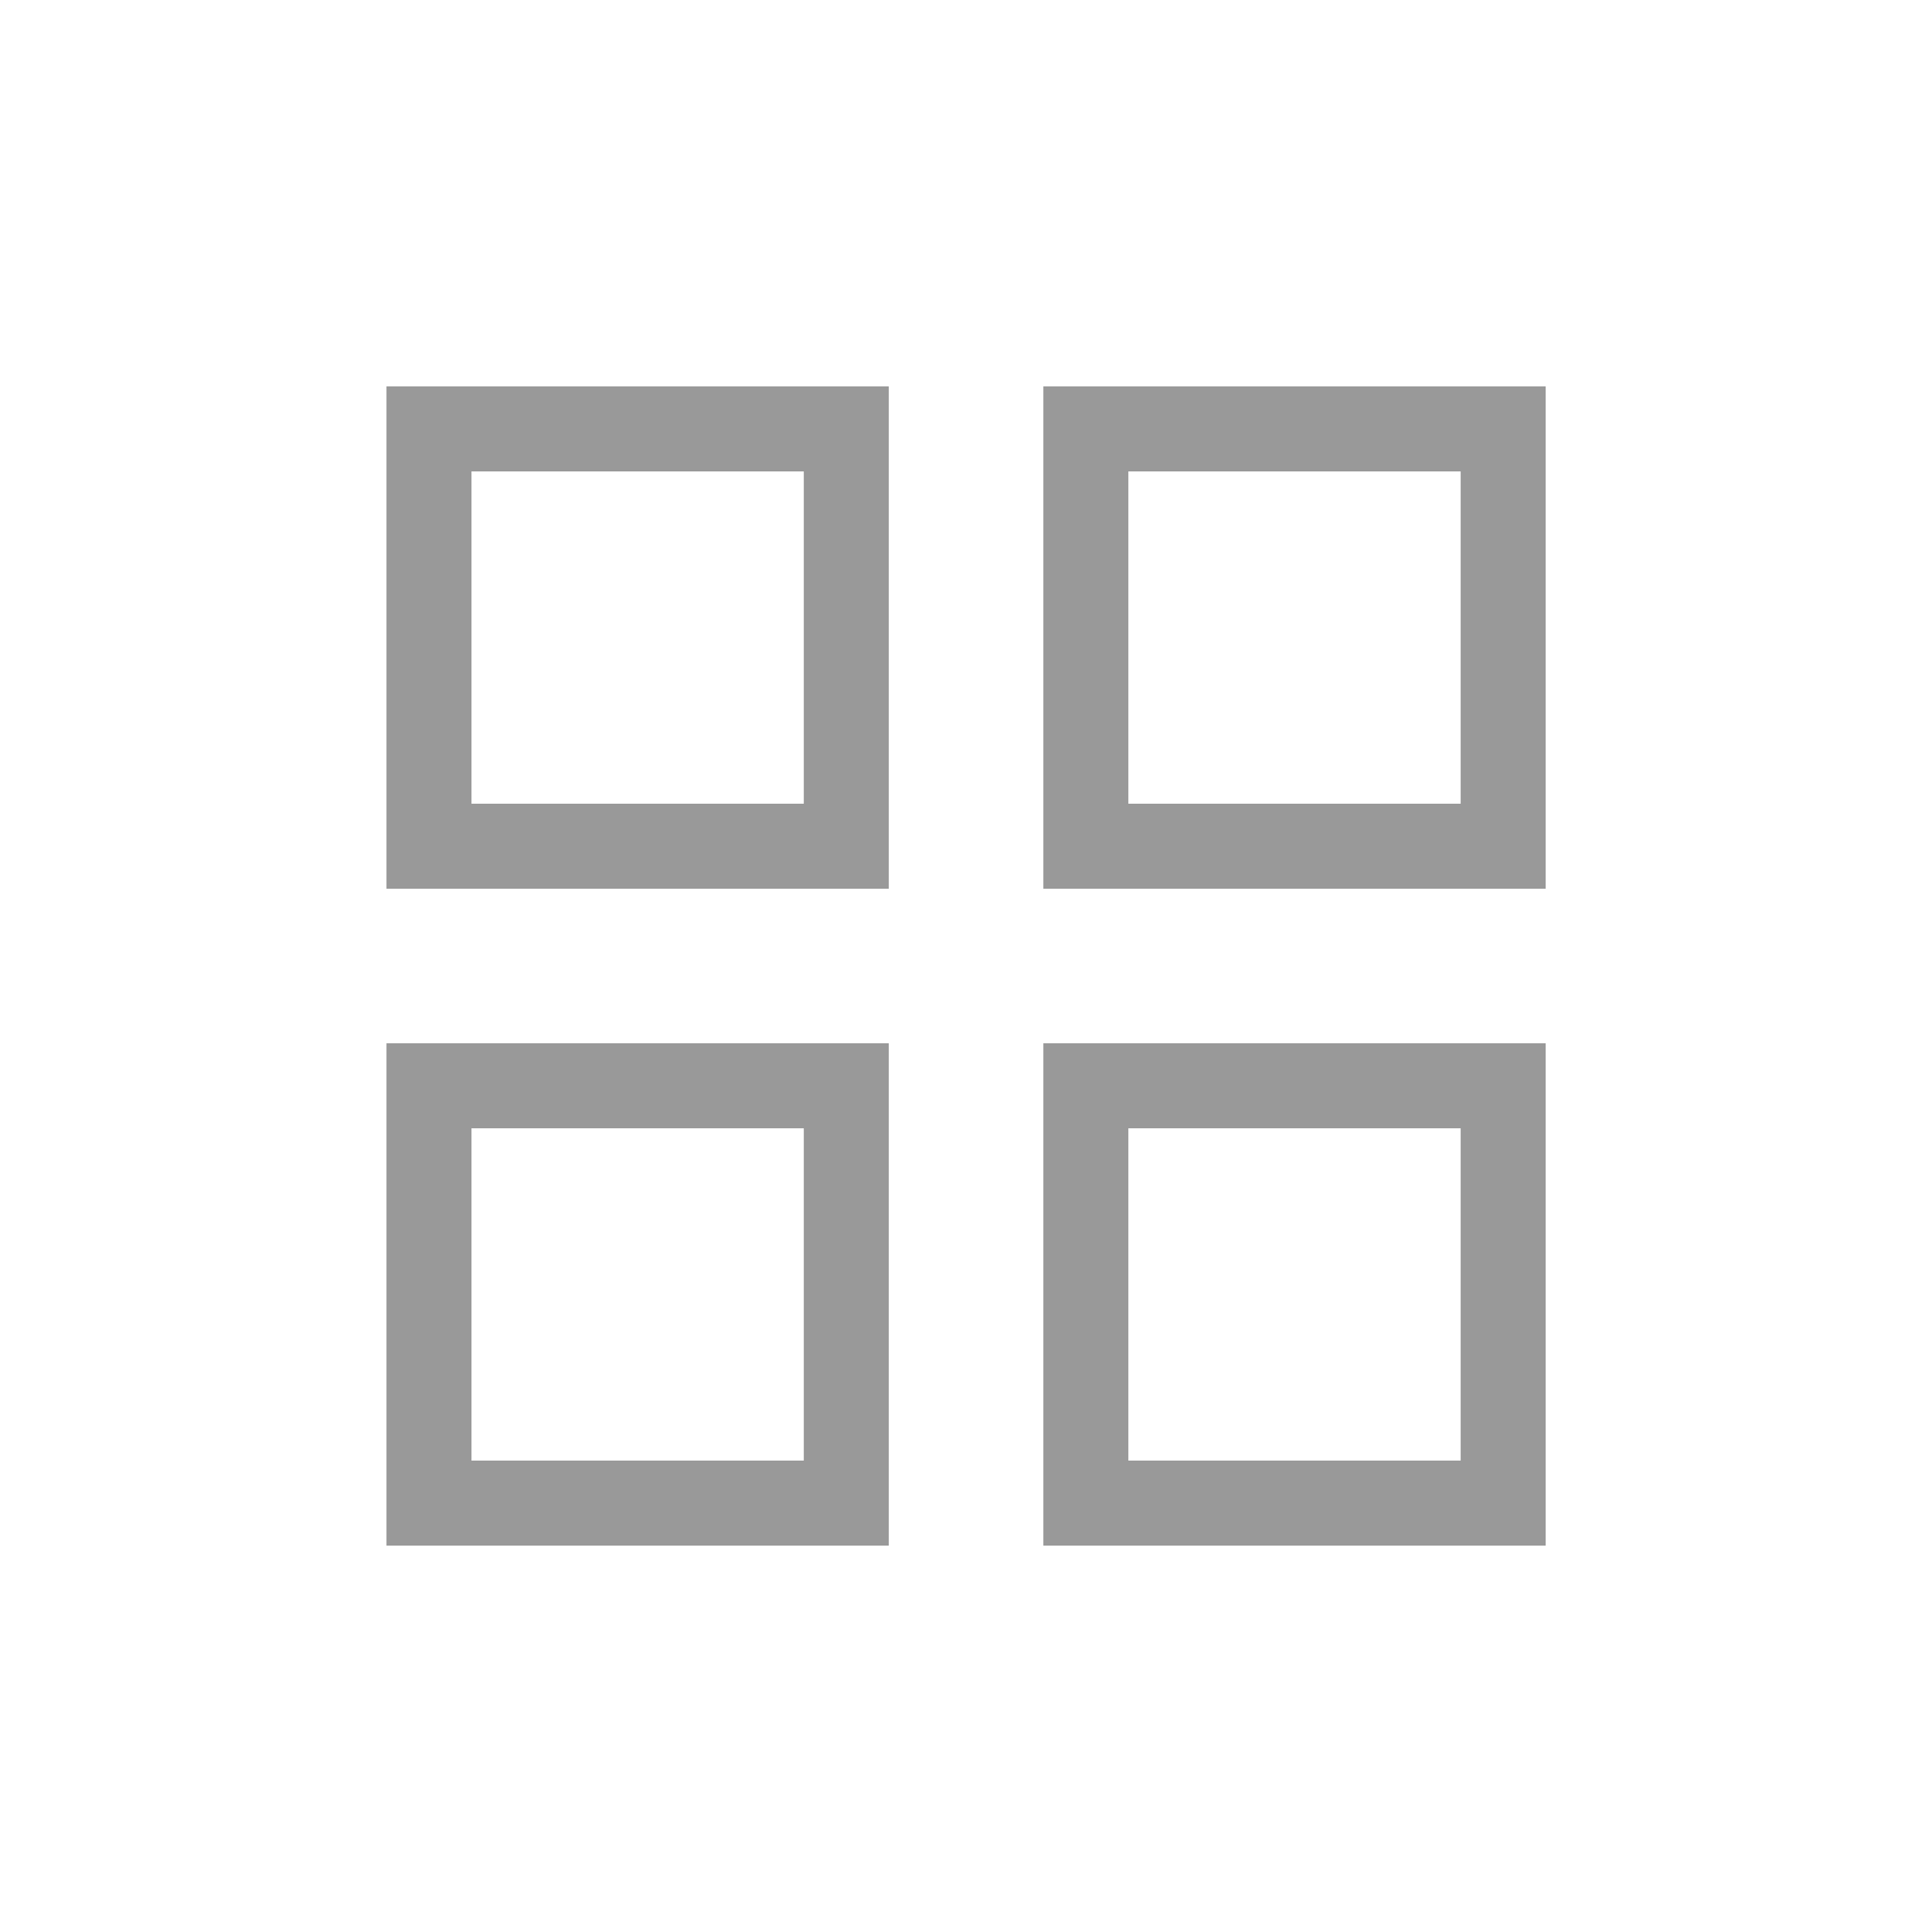 <svg xmlns="http://www.w3.org/2000/svg" id="prefix__icon_ser_all_off" width="50" height="50" viewBox="0 0 50 50">
    <defs>
        <style>
            .prefix__cls-2{fill:#999}
        </style>
    </defs>
    <path id="prefix__사각형_487" d="M0 0H50V50H0z" data-name="사각형 487" style="fill:transparent"/>
    <g id="prefix__그룹_6945" data-name="그룹 6945">
        <path id="prefix__패스_5198" d="M272.533 211.723h-13v13h13zm-2.2 10.8h-8.6v-8.6h8.6z" class="prefix__cls-2" data-name="패스 5198" transform="translate(-249.531 -201.723)"/>
        <path id="prefix__패스_5199" d="M272.533 228.723h-13v13h13zm-2.2 10.8h-8.6v-8.6h8.6z" class="prefix__cls-2" data-name="패스 5199" transform="translate(-249.531 -201.723)"/>
        <path id="prefix__패스_5200" d="M289.533 211.723h-13v13h13zm-2.2 10.8h-8.6v-8.6h8.6z" class="prefix__cls-2" data-name="패스 5200" transform="translate(-249.531 -201.723)"/>
        <path id="prefix__패스_5201" d="M289.533 228.723h-13v13h13zm-2.2 10.8h-8.6v-8.6h8.6z" class="prefix__cls-2" data-name="패스 5201" transform="translate(-249.531 -201.723)"/>
    </g>
</svg>
